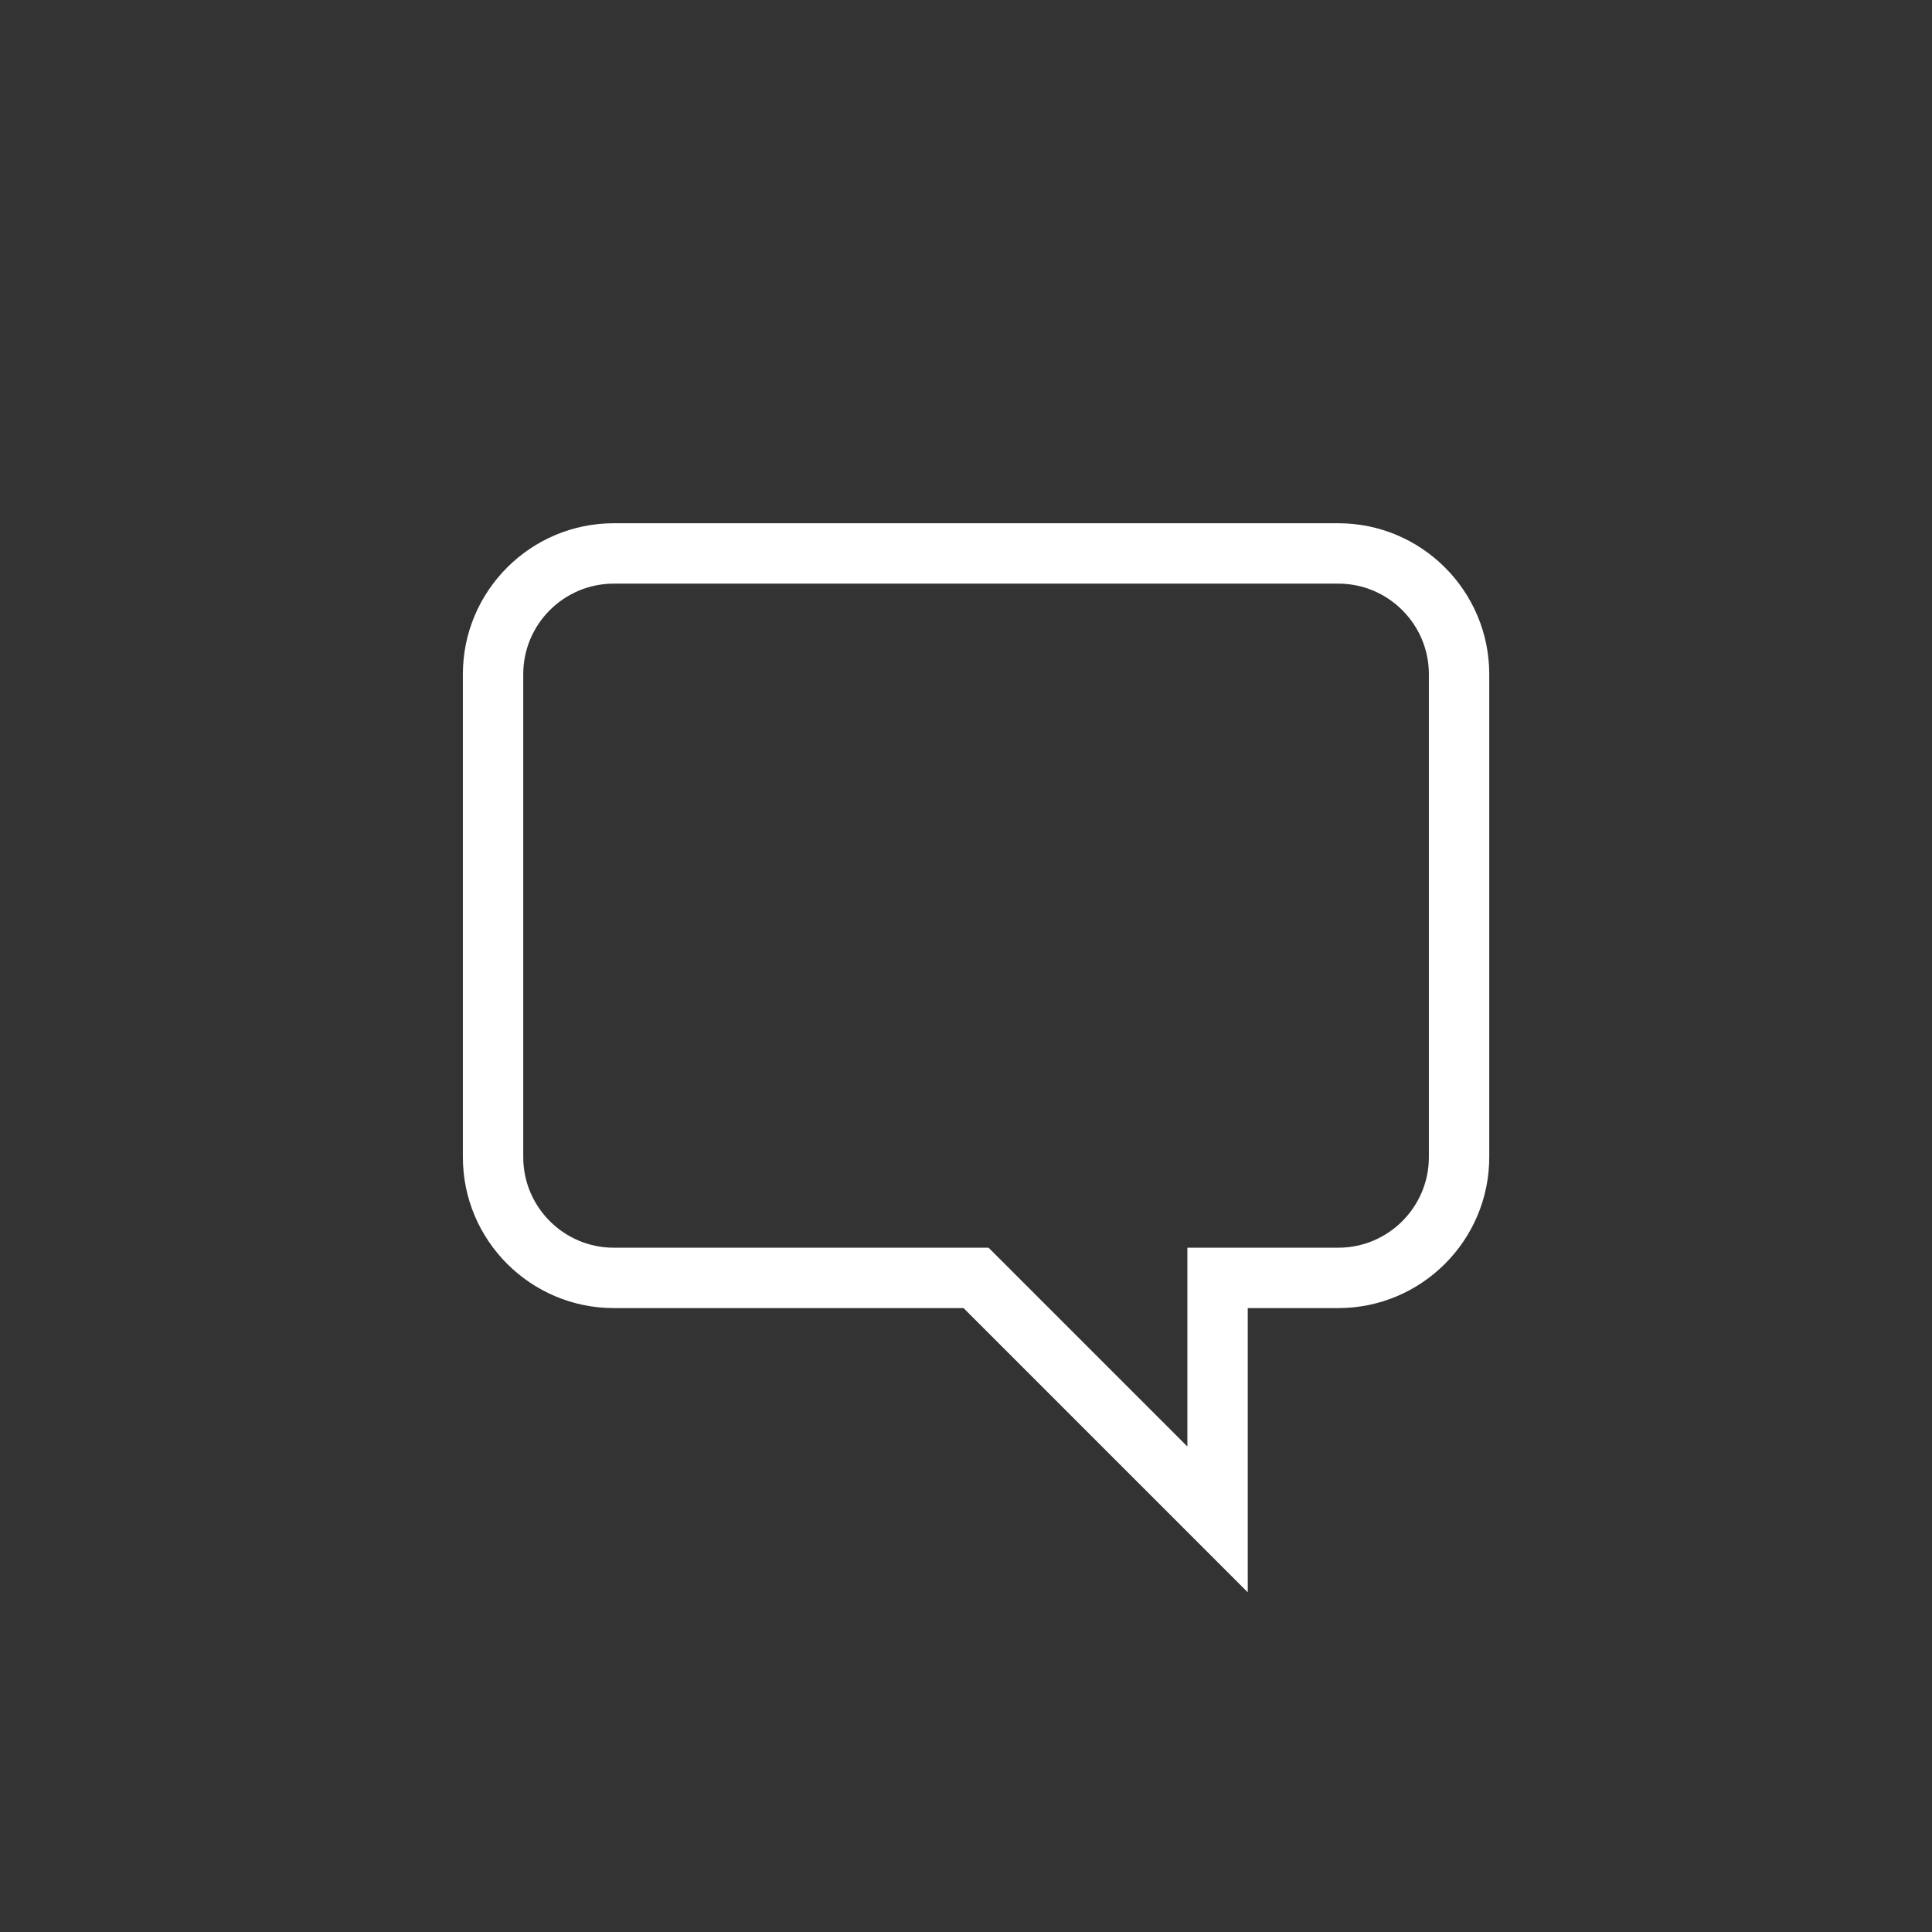 <?xml version="1.0" encoding="UTF-8" standalone="no"?>
<svg width="48px" height="48px" viewBox="0 0 48 48" version="1.1" xmlns="http://www.w3.org/2000/svg" xmlns:xlink="http://www.w3.org/1999/xlink">
    <rect x="0" y="0" width="48" height="48" fill="#333333" stroke="none"/>
    <!-- Generator: Sketch 3.8.3 (29802) - http://www.bohemiancoding.com/sketch -->
    <title>icons/topic/topic_encounters_48_white</title>
    <desc>Created with Sketch.</desc>
    <defs></defs>
    <g id="Symbols" stroke="none" stroke-width="1" fill="none" fill-rule="evenodd">
        <g id="icons/topic/topic_encounters_48_white" fill="#FFFFFF">
            <path d="M15.25,14.5 C14.009,14.5 13,15.509 13,16.75 L13,28.749 C13,29.989 14.009,30.999 15.25,30.999 L24.561,30.999 L29.5,35.938 L29.5,30.999 L33.25,30.999 C34.49,30.999 35.5,29.989 35.5,28.749 L35.5,16.75 C35.5,15.509 34.49,14.5 33.25,14.5 L15.25,14.5 Z M31,39.56 L23.939,32.499 L15.25,32.499 C13.182,32.499 11.5,30.816 11.5,28.749 L11.5,16.75 C11.5,14.682 13.182,13 15.25,13 L33.25,13 C35.317,13 37,14.682 37,16.75 L37,28.749 C37,30.816 35.317,32.499 33.25,32.499 L31,32.499 L31,39.56 Z" id="Fill-2"></path>
        </g>
    </g>
</svg>